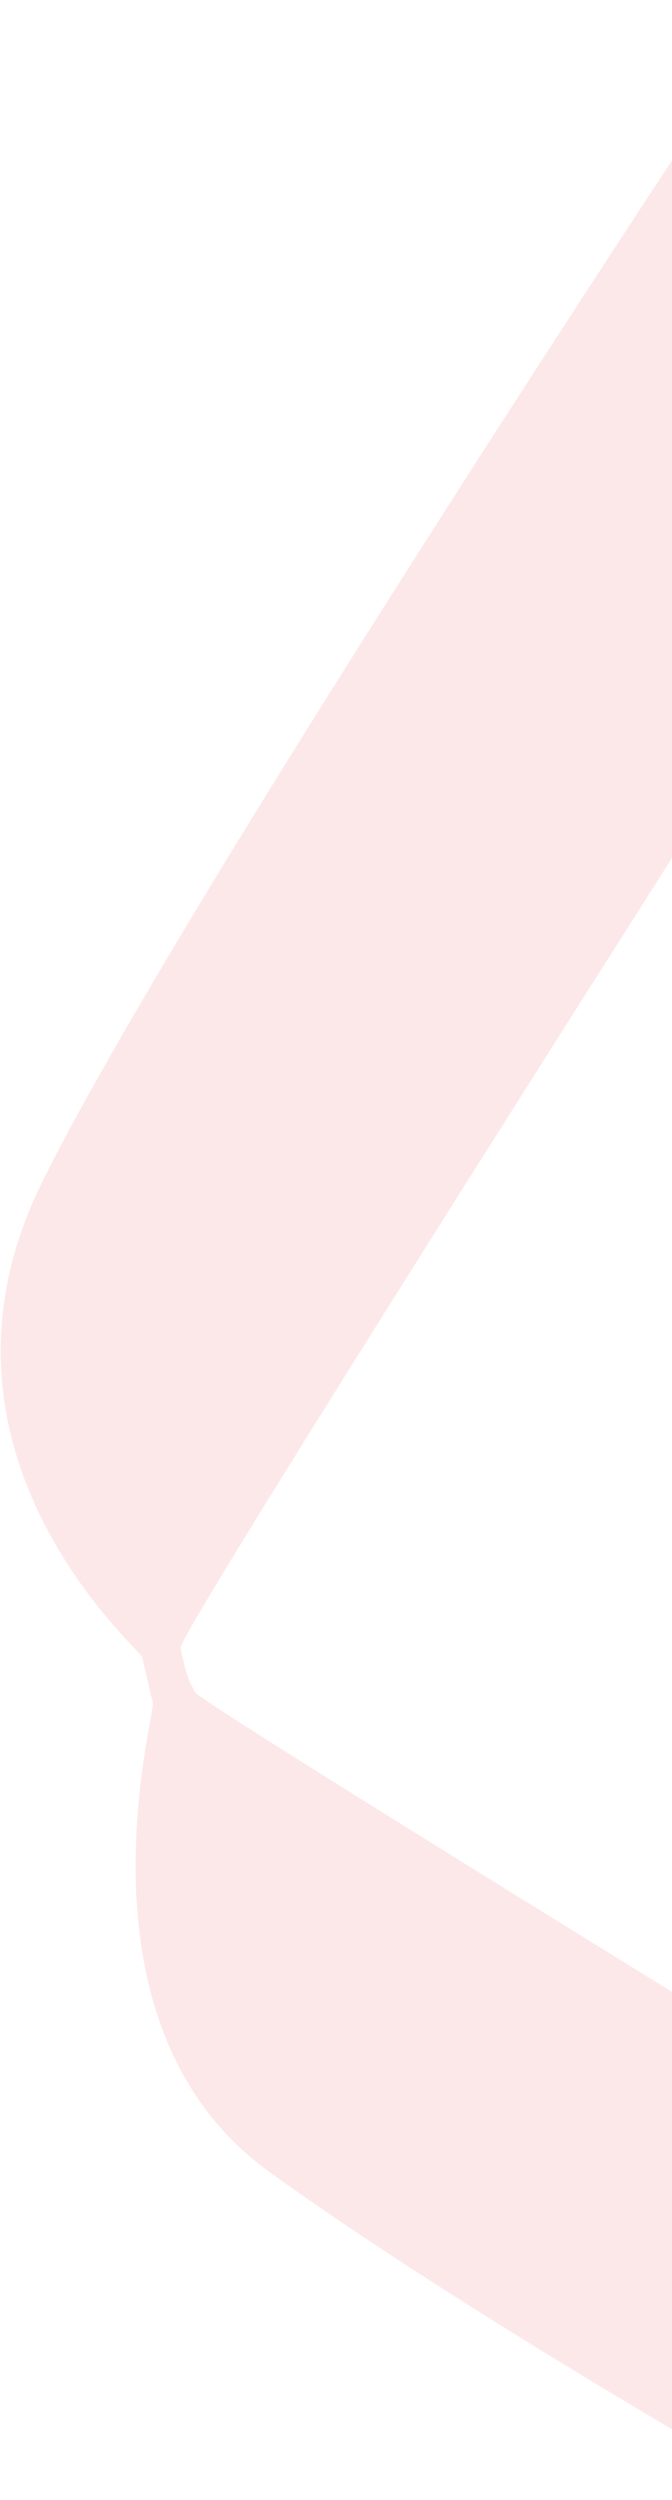<svg width="110" height="409" viewBox="0 0 110 409" fill="none" xmlns="http://www.w3.org/2000/svg">
<path d="M32.071 276.965C33.616 279.334 216.641 391.379 216.641 391.379L129.202 408.537C129.202 408.537 77.171 379.194 44.034 355.264C10.897 331.335 25.442 280.425 25.019 278.613L23.264 271.105C22.962 269.81 -14.845 237.688 6.8 193.584C28.445 149.48 114.139 19.96 114.139 19.96L199.545 0C199.545 0 28.8 266.505 29.533 269.64C30.265 272.774 30.526 274.595 32.071 276.965Z" fill="#ED1C25" fill-opacity="0.1"/>
</svg>
